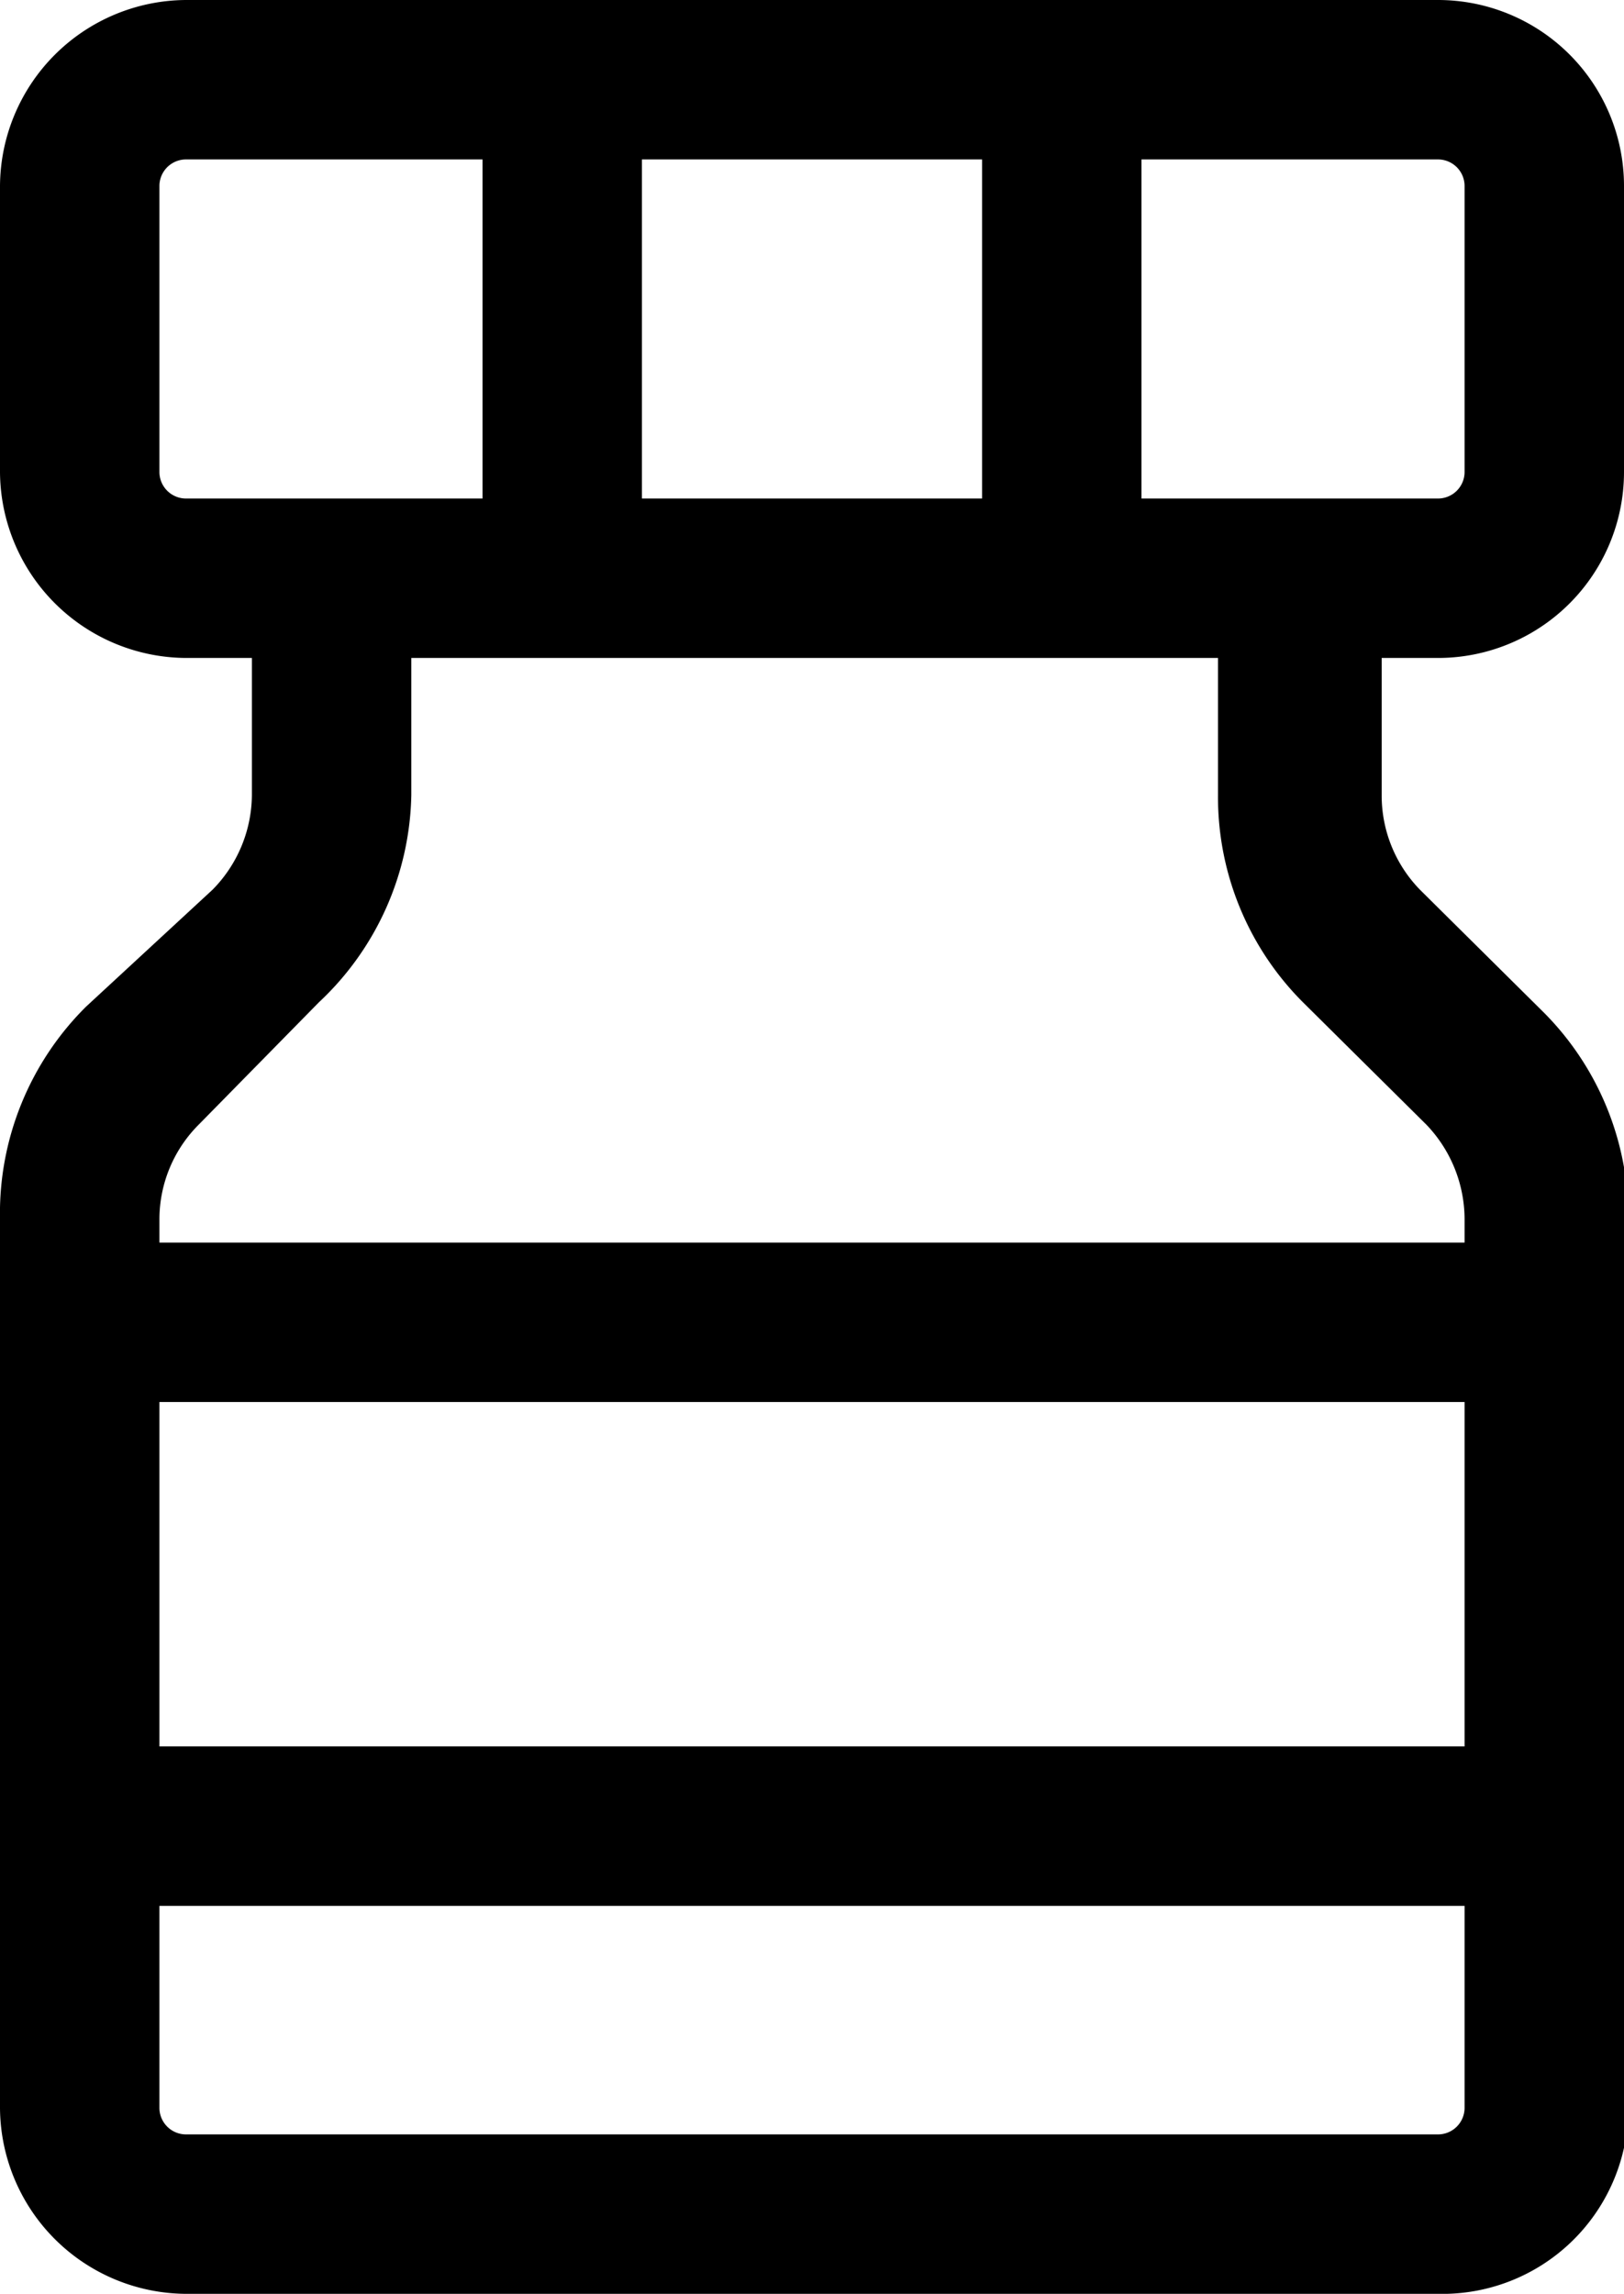 <svg xmlns="http://www.w3.org/2000/svg" viewBox="0 0 15.28 21.58"><title>Asset 29</title><g id="Layer_2" data-name="Layer 2"><g id="Layer_36" data-name="Layer 36"><path d="M13.53,21.58H1.75A1.76,1.76,0,0,1,0,19.83V11.47a2.74,2.74,0,0,1,.81-2L2,8.37a1.28,1.28,0,0,0,.37-.89v-2h1.5v2A2.74,2.74,0,0,1,3,9.43L1.87,10.58a1.26,1.26,0,0,0-.37.89v8.36a.25.25,0,0,0,.25.25H13.53a.25.25,0,0,0,.25-.25V11.47a1.29,1.29,0,0,0-.36-.89L12.26,9.43a2.73,2.73,0,0,1-.8-1.95v-2H13v2a1.27,1.27,0,0,0,.36.89l1.16,1.15a2.73,2.73,0,0,1,.8,2v8.36A1.75,1.75,0,0,1,13.53,21.58Z"/><path d="M13.53,6.19H1.75A1.76,1.76,0,0,1,0,4.44V1.75A1.76,1.76,0,0,1,1.75,0H13.53a1.75,1.75,0,0,1,1.75,1.75V4.44A1.75,1.75,0,0,1,13.53,6.19ZM1.75,1.5a.25.25,0,0,0-.25.25V4.44a.25.25,0,0,0,.25.25H13.53a.25.25,0,0,0,.25-.25V1.75a.25.25,0,0,0-.25-.25Z"/><rect x="0.75" y="11.69" width="13.78" height="1.5"/><rect x="0.75" y="16.43" width="13.78" height="1.5"/><rect x="4.54" y="0.75" width="1.5" height="4.69"/><rect x="9.24" y="0.75" width="1.5" height="4.69"/></g></g></svg>